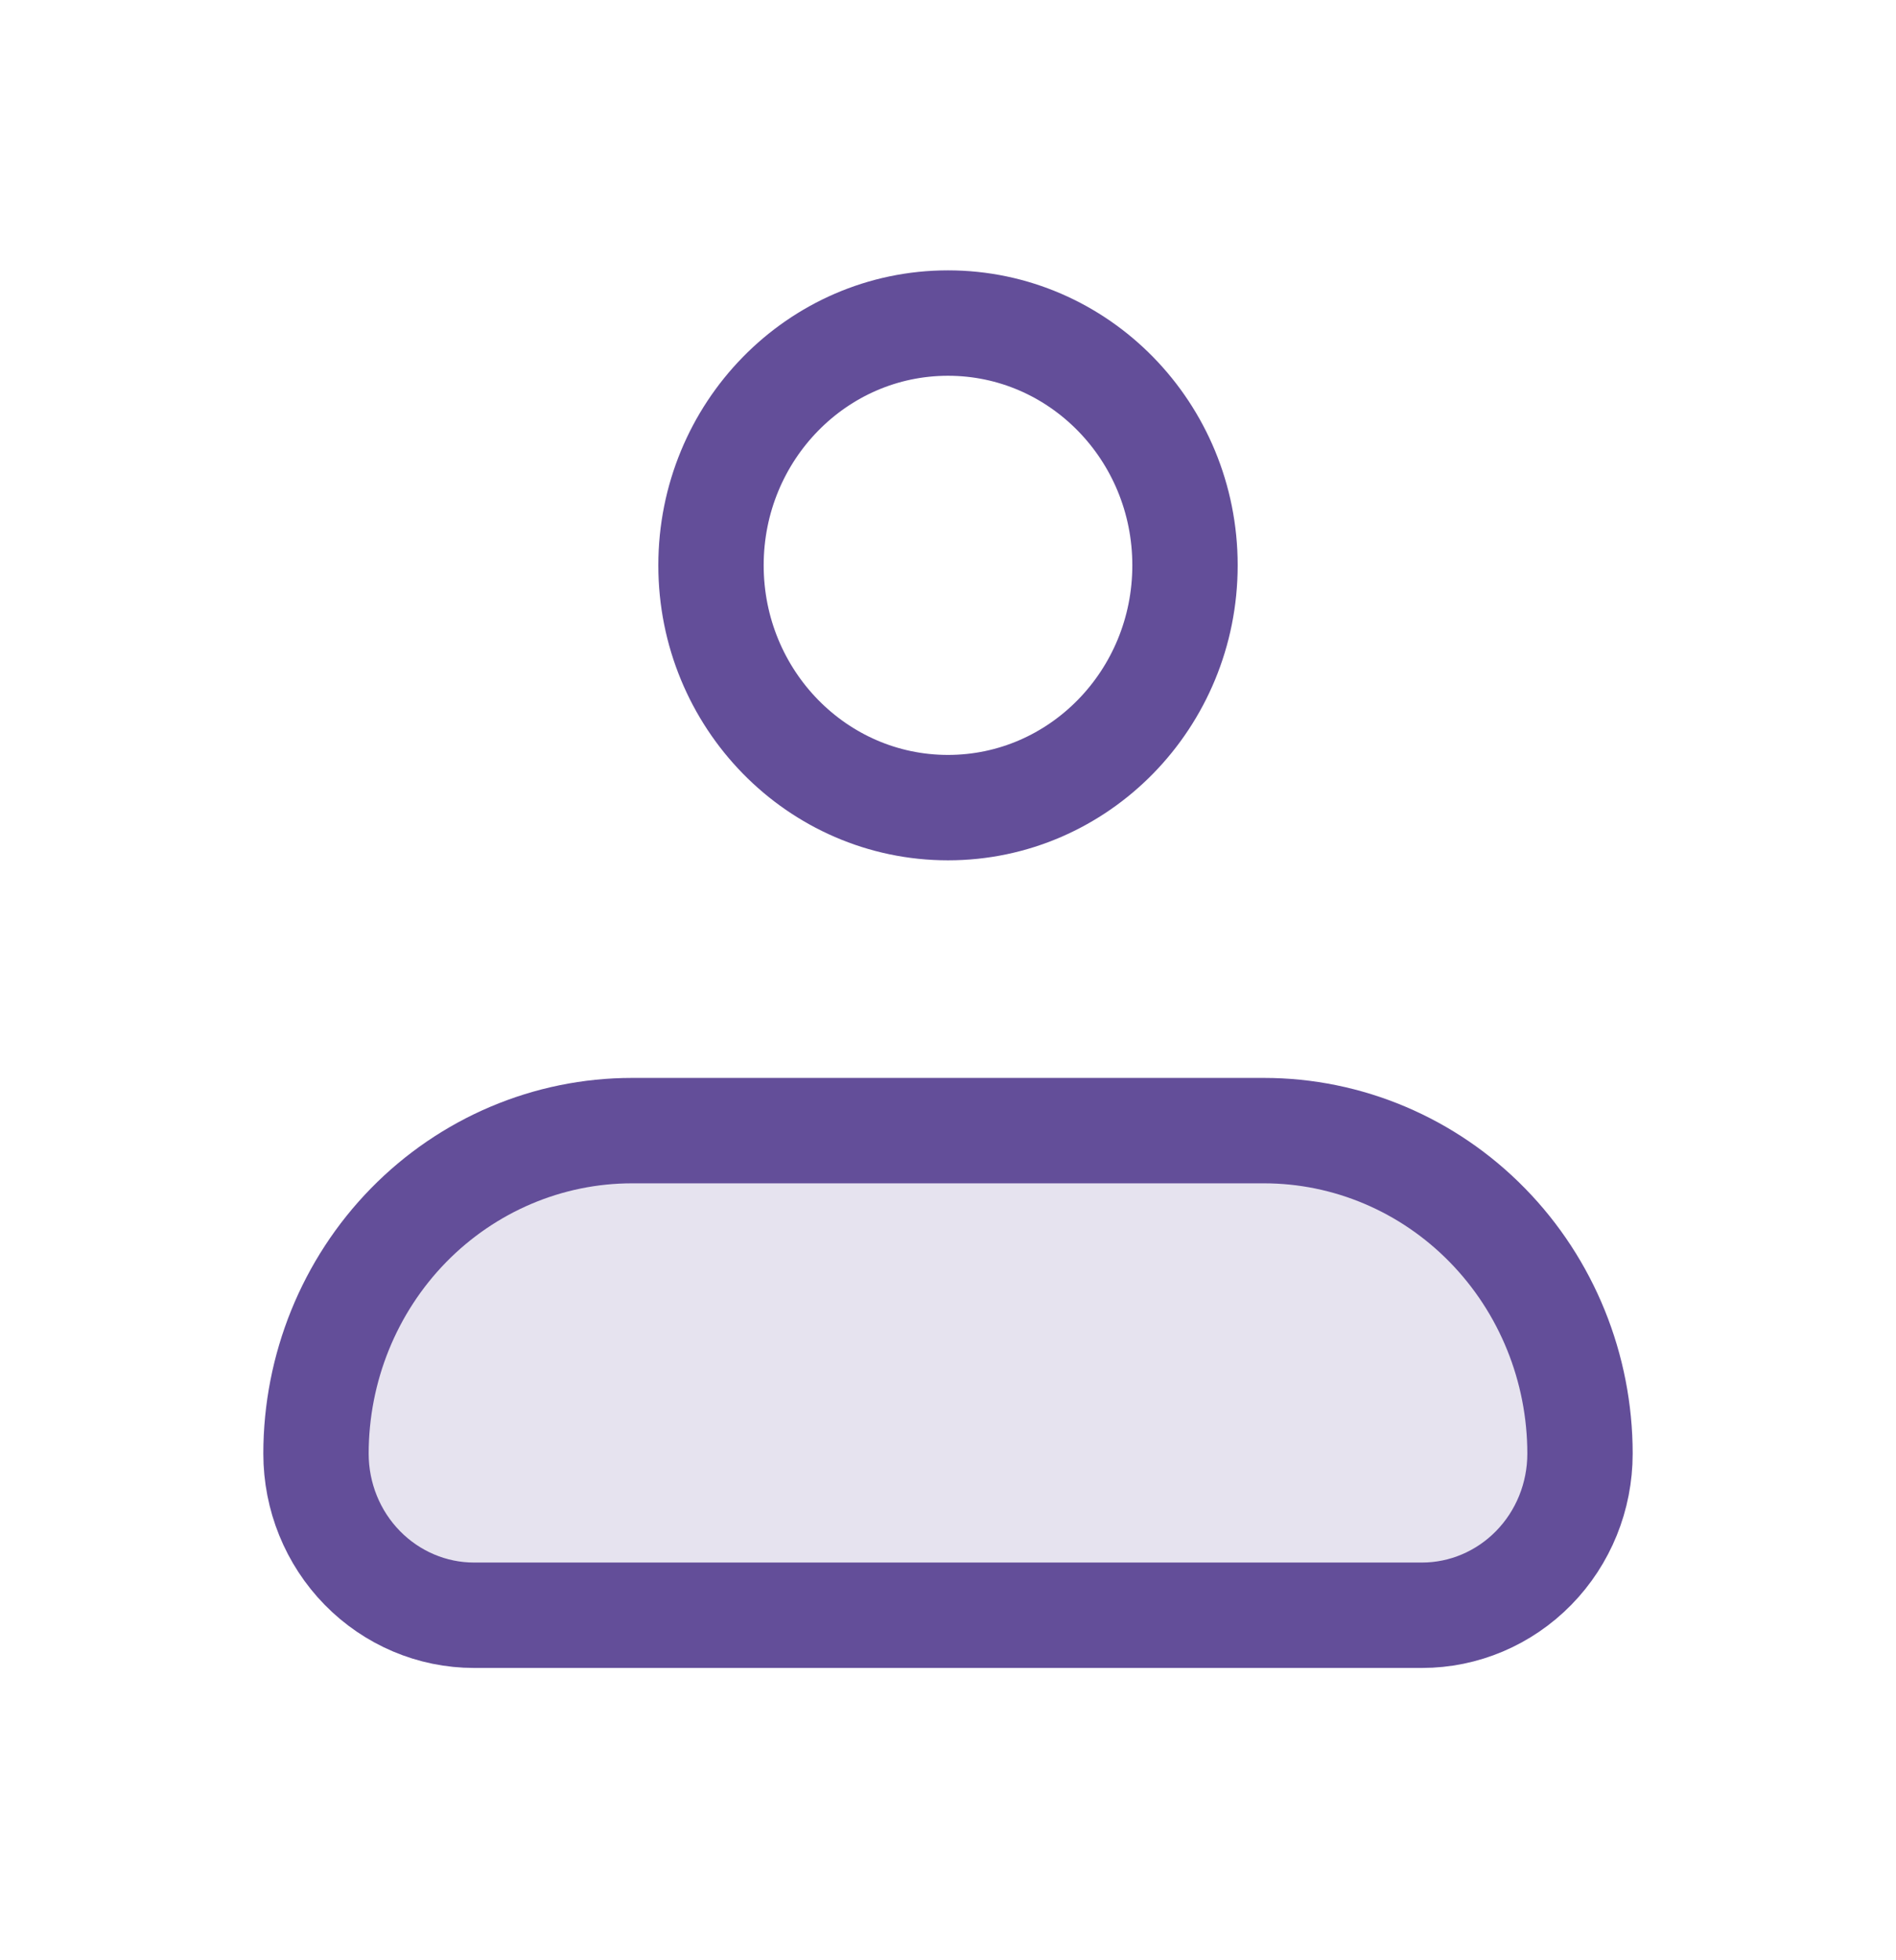 <svg width="30" height="31" viewBox="0 0 30 31" fill="none" xmlns="http://www.w3.org/2000/svg">
<path opacity="0.16" d="M5 22.989C5 21.634 5.527 20.335 6.464 19.377C7.402 18.419 8.674 17.88 10 17.88H20C21.326 17.88 22.598 18.419 23.535 19.377C24.473 20.335 25 21.634 25 22.989C25 23.667 24.737 24.316 24.268 24.795C23.799 25.274 23.163 25.544 22.5 25.544H7.5C6.837 25.544 6.201 25.274 5.732 24.795C5.263 24.316 5 23.667 5 22.989Z" fill="#634E99"/>
<path d="M5 22.989C5 21.634 5.527 20.335 6.464 19.377C7.402 18.419 8.674 17.88 10 17.88H20C21.326 17.88 22.598 18.419 23.535 19.377C24.473 20.335 25 21.634 25 22.989C25 23.667 24.737 24.316 24.268 24.795C23.799 25.274 23.163 25.544 22.5 25.544H7.5C6.837 25.544 6.201 25.274 5.732 24.795C5.263 24.316 5 23.667 5 22.989Z" stroke="#634E99" stroke-width="1.667" stroke-linejoin="round"/>
<path d="M15 12.772C17.071 12.772 18.75 11.056 18.75 8.94C18.75 6.824 17.071 5.109 15 5.109C12.929 5.109 11.25 6.824 11.25 8.94C11.25 11.056 12.929 12.772 15 12.772Z" stroke="#634E99" stroke-width="1.667"/>
</svg>

